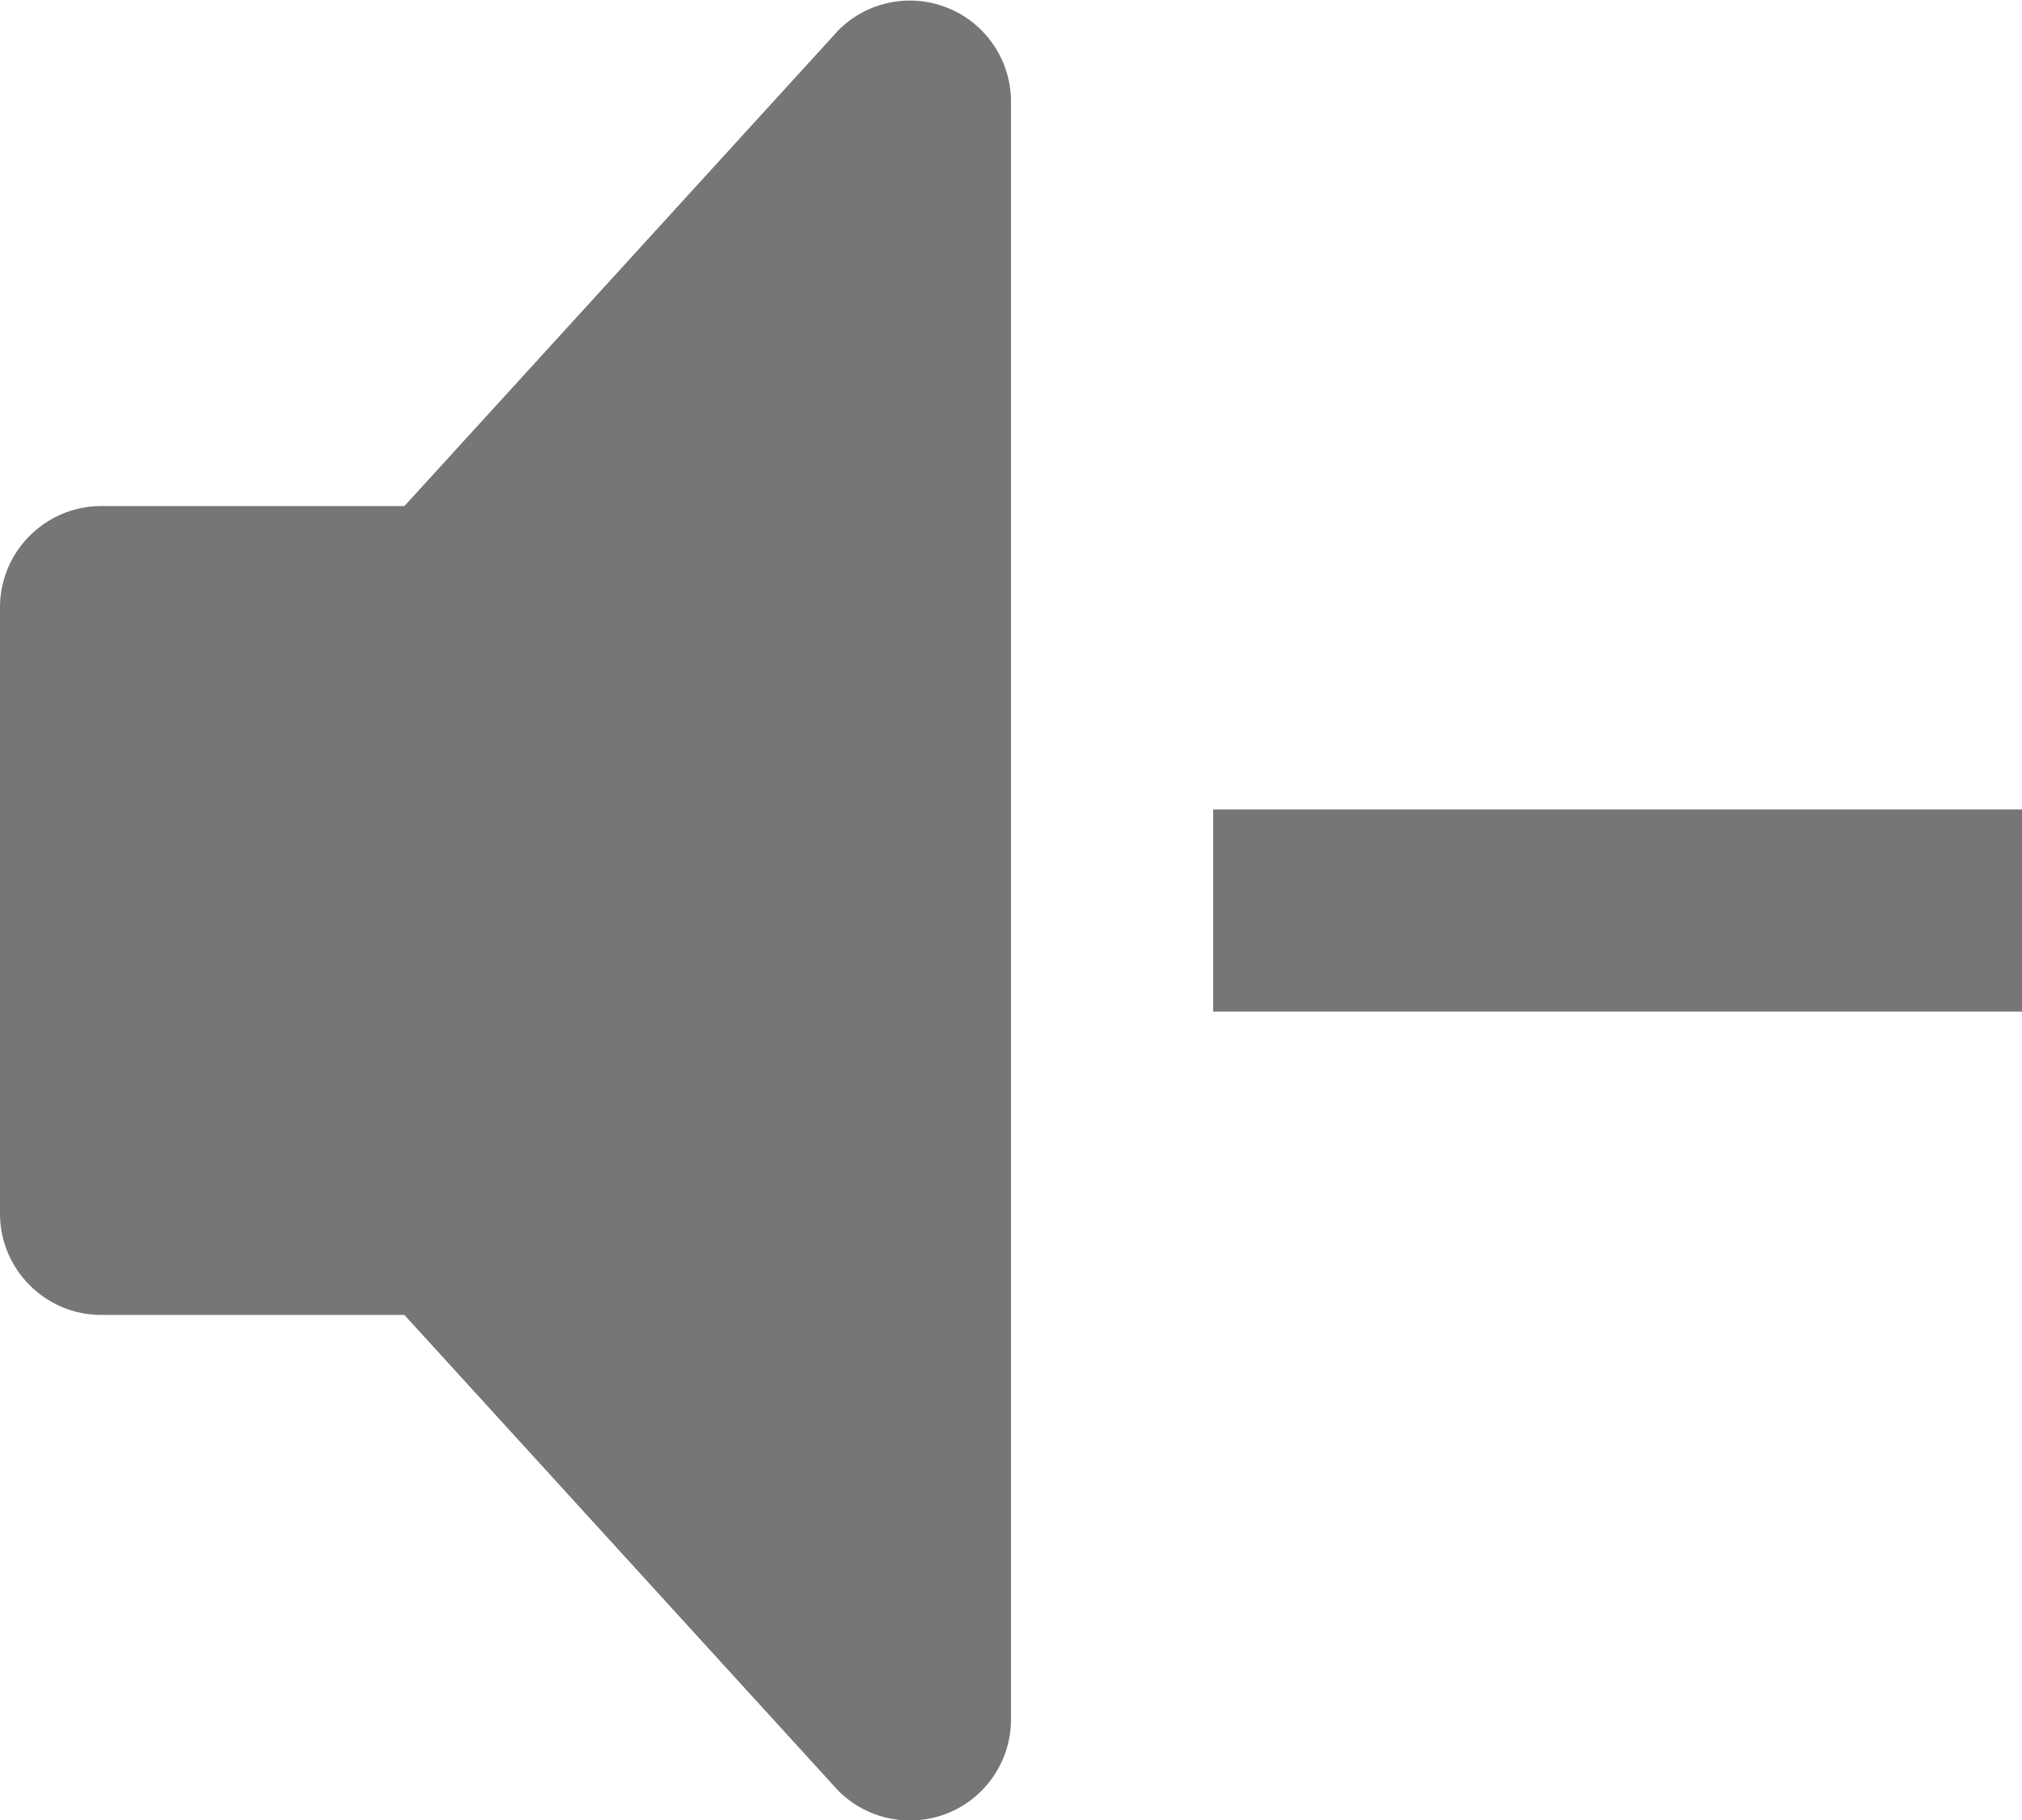 <?xml version="1.0" encoding="UTF-8"?>
<svg width="20px" height="18px" viewBox="0 0 20 18" version="1.1" xmlns="http://www.w3.org/2000/svg" xmlns:xlink="http://www.w3.org/1999/xlink">
    <!-- Generator: Sketch 42 (36781) - http://www.bohemiancoding.com/sketch -->
    <title>Fill 367 + Fill 368</title>
    <desc>Created with Sketch.</desc>
    <defs></defs>
    <g id="Page-1" stroke="none" stroke-width="1" fill="none" fill-rule="evenodd">
        <g id="Solid-Icons" transform="translate(-434, -676)" fill="#767676">
            <g id="Fill-367-+-Fill-368" transform="translate(434, 676)">
                <path d="M9.383,0.082 C9.009,-0.073 8.579,0.012 8.293,0.299 L4,5.005 L1,5.005 C0.45,5.005 -0,5.455 -0,6.005 L-0,12.005 C-0,12.555 0.45,13.005 1,13.005 L4,13.005 L8.293,17.712 C8.579,17.998 9.009,18.083 9.383,17.929 C9.756,17.774 10,17.41 10,17.005 L10,1.005 C10,0.602 9.756,0.236 9.383,0.082" id="Fill-367"></path>
                <polygon id="Fill-368" points="12 10.005 20 10.005 20 8.005 12 8.005"></polygon>
            </g>
        </g>
    </g>
</svg>